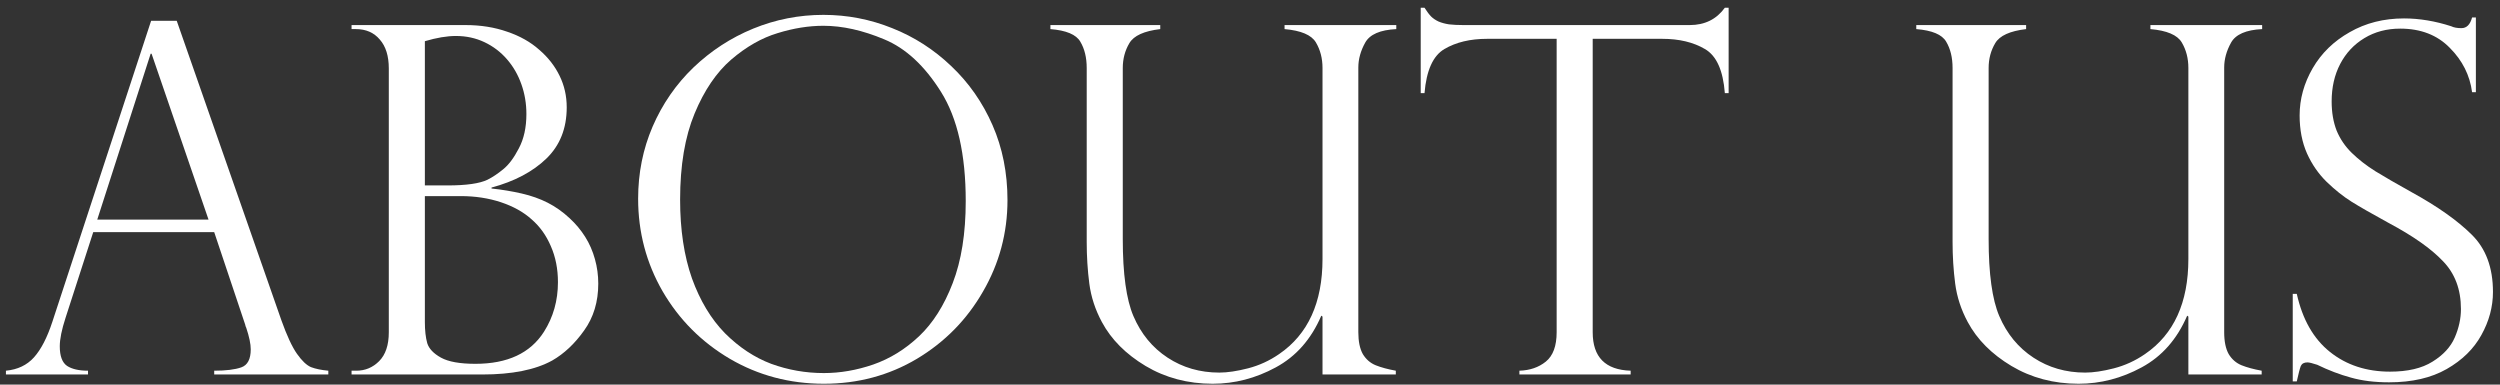 <svg width="247" height="38" viewBox="0 0 247 38" fill="none" xmlns="http://www.w3.org/2000/svg">
<rect x="0" y="0" width="247" height="38" fill="#333333" stroke="none"/>
<path d="M17.461 2.055L27.797 31.633C28.344 33.164 28.859 34.273 29.344 34.961C29.828 35.648 30.289 36.086 30.727 36.273C31.18 36.445 31.75 36.562 32.438 36.625V37H21.164V36.625C22.32 36.625 23.211 36.516 23.836 36.297C24.461 36.078 24.773 35.484 24.773 34.516C24.773 33.984 24.625 33.273 24.328 32.383C24.266 32.258 24.234 32.164 24.234 32.102L21.164 22.938H9.211L6.469 31.422C6.094 32.578 5.906 33.508 5.906 34.211C5.906 35.18 6.148 35.828 6.633 36.156C7.117 36.469 7.805 36.625 8.695 36.625V37H0.586V36.625C1.742 36.516 2.664 36.078 3.352 35.312C4.055 34.531 4.664 33.352 5.18 31.773L14.93 2.055H17.461ZM9.609 21.695H20.602L14.977 5.312H14.883L9.609 21.695Z" fill="white"/>
<path d="M47.648 37H34.734V36.625H35.203C36.078 36.625 36.828 36.312 37.453 35.688C38.094 35.047 38.414 34.094 38.414 32.828V6.766C38.414 5.531 38.117 4.578 37.523 3.906C36.945 3.219 36.156 2.875 35.156 2.875H34.734V2.477H46.008C47.492 2.477 48.859 2.695 50.109 3.133C51.359 3.555 52.414 4.148 53.273 4.914C54.148 5.664 54.82 6.523 55.289 7.492C55.758 8.445 55.992 9.484 55.992 10.609C55.992 12.688 55.32 14.375 53.977 15.672C52.633 16.969 50.828 17.922 48.562 18.531V18.625C49.594 18.734 50.586 18.898 51.539 19.117C52.492 19.336 53.352 19.641 54.117 20.031C54.883 20.422 55.602 20.93 56.273 21.555C56.883 22.117 57.398 22.734 57.82 23.406C58.242 24.078 58.562 24.812 58.781 25.609C59 26.391 59.109 27.195 59.109 28.023C59.109 29.82 58.641 31.367 57.703 32.664C56.781 33.961 55.734 34.945 54.562 35.617C52.891 36.539 50.586 37 47.648 37ZM41.977 18.32H44.227C46.07 18.32 47.383 18.133 48.164 17.758C48.664 17.508 49.18 17.164 49.711 16.727C50.258 16.289 50.773 15.602 51.258 14.664C51.758 13.727 52.008 12.594 52.008 11.266C52.008 10.234 51.844 9.258 51.516 8.336C51.188 7.398 50.711 6.57 50.086 5.852C49.461 5.133 48.719 4.57 47.859 4.164C47 3.758 46.062 3.555 45.047 3.555C44.156 3.555 43.133 3.727 41.977 4.07V18.32ZM45.516 19.375H41.977V31.82C41.977 32.648 42.055 33.344 42.211 33.906C42.383 34.453 42.836 34.93 43.57 35.336C44.305 35.742 45.438 35.945 46.969 35.945C50.141 35.945 52.398 34.891 53.742 32.781C54.664 31.328 55.125 29.695 55.125 27.883C55.125 26.57 54.891 25.383 54.422 24.32C53.969 23.258 53.336 22.375 52.523 21.672C51.727 20.953 50.719 20.391 49.5 19.984C48.281 19.578 46.953 19.375 45.516 19.375Z" fill="white"/>
<path d="M99.539 19.773C99.539 23.008 98.734 26.016 97.125 28.797C95.531 31.578 93.352 33.797 90.586 35.453C87.82 37.094 84.758 37.914 81.398 37.914C78.023 37.914 74.93 37.094 72.117 35.453C69.305 33.797 67.086 31.57 65.461 28.773C63.852 25.977 63.047 22.93 63.047 19.633C63.047 17.102 63.523 14.727 64.477 12.508C65.445 10.273 66.789 8.328 68.508 6.672C70.242 5.016 72.211 3.734 74.414 2.828C76.633 1.922 78.945 1.469 81.352 1.469C83.711 1.469 85.977 1.906 88.148 2.781C90.32 3.641 92.266 4.891 93.984 6.531C95.719 8.172 97.078 10.117 98.062 12.367C99.047 14.617 99.539 17.086 99.539 19.773ZM95.414 19.867C95.414 15.273 94.602 11.68 92.977 9.086C91.352 6.492 89.477 4.758 87.352 3.883C85.227 2.992 83.227 2.547 81.352 2.547C79.898 2.547 78.391 2.789 76.828 3.273C75.266 3.742 73.742 4.609 72.258 5.875C70.789 7.141 69.578 8.922 68.625 11.219C67.672 13.516 67.195 16.352 67.195 19.727C67.195 22.695 67.586 25.289 68.367 27.508C69.164 29.711 70.25 31.516 71.625 32.922C73.016 34.312 74.539 35.32 76.195 35.945C77.867 36.555 79.602 36.859 81.398 36.859C83.008 36.859 84.633 36.578 86.273 36.016C87.93 35.438 89.438 34.508 90.797 33.227C92.172 31.93 93.281 30.18 94.125 27.977C94.984 25.758 95.414 23.055 95.414 19.867Z" fill="white"/>
<path d="M137.906 37H130.664V31.281L130.547 31.188C129.547 33.516 128.047 35.219 126.047 36.297C124.062 37.375 121.984 37.914 119.812 37.914C117.359 37.914 115.148 37.328 113.18 36.156C111.227 34.984 109.789 33.539 108.867 31.82C108.211 30.602 107.797 29.336 107.625 28.023C107.453 26.695 107.367 25.32 107.367 23.898V6.719C107.367 5.688 107.156 4.82 106.734 4.117C106.328 3.414 105.344 3 103.781 2.875V2.477H114.633V2.875C113.039 3.062 112.023 3.523 111.586 4.258C111.148 4.992 110.93 5.812 110.93 6.719V23.617C110.93 27.055 111.281 29.594 111.984 31.234C112.734 32.984 113.859 34.352 115.359 35.336C116.859 36.32 118.562 36.812 120.469 36.812C121.266 36.812 122.211 36.672 123.305 36.391C124.398 36.109 125.422 35.641 126.375 34.984C129.234 33.031 130.664 29.898 130.664 25.586V6.719C130.664 5.766 130.445 4.922 130.008 4.188C129.57 3.453 128.539 3.016 126.914 2.875V2.477H137.953V2.875C136.359 2.953 135.336 3.398 134.883 4.211C134.43 5.023 134.203 5.844 134.203 6.672V32.828C134.203 33.734 134.352 34.453 134.648 34.984C134.961 35.5 135.383 35.867 135.914 36.086C136.461 36.305 137.125 36.484 137.906 36.625V37Z" fill="white"/>
<path d="M170.789 9.203H170.414C170.242 6.953 169.586 5.5 168.445 4.844C167.305 4.172 165.898 3.836 164.227 3.836H157.359V32.828C157.359 35.281 158.609 36.547 161.109 36.625V37H150.117V36.625C151.148 36.594 152.016 36.297 152.719 35.734C153.438 35.156 153.797 34.188 153.797 32.828V3.836H146.93C145.258 3.836 143.852 4.172 142.711 4.844C141.586 5.5 140.93 6.953 140.742 9.203H140.367V0.766H140.742C140.992 1.156 141.211 1.445 141.398 1.633C141.586 1.82 141.828 1.984 142.125 2.125C142.422 2.25 142.766 2.344 143.156 2.406C143.562 2.453 144.039 2.477 144.586 2.477H166.945C168.43 2.477 169.586 1.906 170.414 0.766H170.789V9.203Z" fill="white"/>
<path d="M223.453 37H216.211V31.281L216.094 31.188C215.094 33.516 213.594 35.219 211.594 36.297C209.609 37.375 207.531 37.914 205.359 37.914C202.906 37.914 200.695 37.328 198.727 36.156C196.773 34.984 195.336 33.539 194.414 31.82C193.758 30.602 193.344 29.336 193.172 28.023C193 26.695 192.914 25.32 192.914 23.898V6.719C192.914 5.688 192.703 4.82 192.281 4.117C191.875 3.414 190.891 3 189.328 2.875V2.477H200.18V2.875C198.586 3.062 197.57 3.523 197.133 4.258C196.695 4.992 196.477 5.812 196.477 6.719V23.617C196.477 27.055 196.828 29.594 197.531 31.234C198.281 32.984 199.406 34.352 200.906 35.336C202.406 36.32 204.109 36.812 206.016 36.812C206.812 36.812 207.758 36.672 208.852 36.391C209.945 36.109 210.969 35.641 211.922 34.984C214.781 33.031 216.211 29.898 216.211 25.586V6.719C216.211 5.766 215.992 4.922 215.555 4.188C215.117 3.453 214.086 3.016 212.461 2.875V2.477H223.5V2.875C221.906 2.953 220.883 3.398 220.43 4.211C219.977 5.023 219.75 5.844 219.75 6.672V32.828C219.75 33.734 219.898 34.453 220.195 34.984C220.508 35.5 220.93 35.867 221.461 36.086C222.008 36.305 222.672 36.484 223.453 36.625V37Z" fill="white"/>
<path d="M244.617 9.109H244.242C244.023 7.438 243.289 5.977 242.039 4.727C240.805 3.461 239.172 2.828 237.141 2.828C235.812 2.828 234.633 3.141 233.602 3.766C232.57 4.391 231.773 5.242 231.211 6.32C230.648 7.398 230.367 8.633 230.367 10.023C230.367 11.102 230.531 12.062 230.859 12.906C231.203 13.734 231.703 14.469 232.359 15.109C233.016 15.75 233.789 16.352 234.68 16.914C235.57 17.461 236.773 18.156 238.289 19C240.82 20.391 242.789 21.781 244.195 23.172C245.602 24.547 246.305 26.438 246.305 28.844C246.305 30.312 245.922 31.734 245.156 33.109C244.406 34.469 243.266 35.586 241.734 36.461C240.203 37.336 238.305 37.773 236.039 37.773C234.617 37.773 233.359 37.617 232.266 37.305C231.172 37.008 230.062 36.586 228.938 36.039C228.469 35.883 228.148 35.805 227.977 35.805C227.648 35.805 227.43 35.922 227.32 36.156C227.227 36.391 227.094 36.898 226.922 37.68H226.523V29.031H226.922C227.484 31.562 228.578 33.477 230.203 34.773C231.828 36.07 233.805 36.719 236.133 36.719C237.883 36.719 239.281 36.391 240.328 35.734C241.391 35.078 242.125 34.281 242.531 33.344C242.938 32.406 243.141 31.469 243.141 30.531C243.141 28.594 242.547 27.016 241.359 25.797C240.188 24.562 238.398 23.305 235.992 22.023C234.336 21.117 233.109 20.414 232.312 19.914C231.516 19.414 230.703 18.766 229.875 17.969C229.062 17.172 228.414 16.234 227.93 15.156C227.445 14.062 227.203 12.812 227.203 11.406C227.203 9.781 227.633 8.227 228.492 6.742C229.352 5.258 230.57 4.07 232.148 3.18C233.727 2.273 235.516 1.82 237.516 1.82C239.031 1.82 240.586 2.078 242.18 2.594C242.43 2.719 242.766 2.781 243.188 2.781C243.703 2.781 244.055 2.43 244.242 1.727H244.617V9.109Z" fill="white"/>
</svg>
